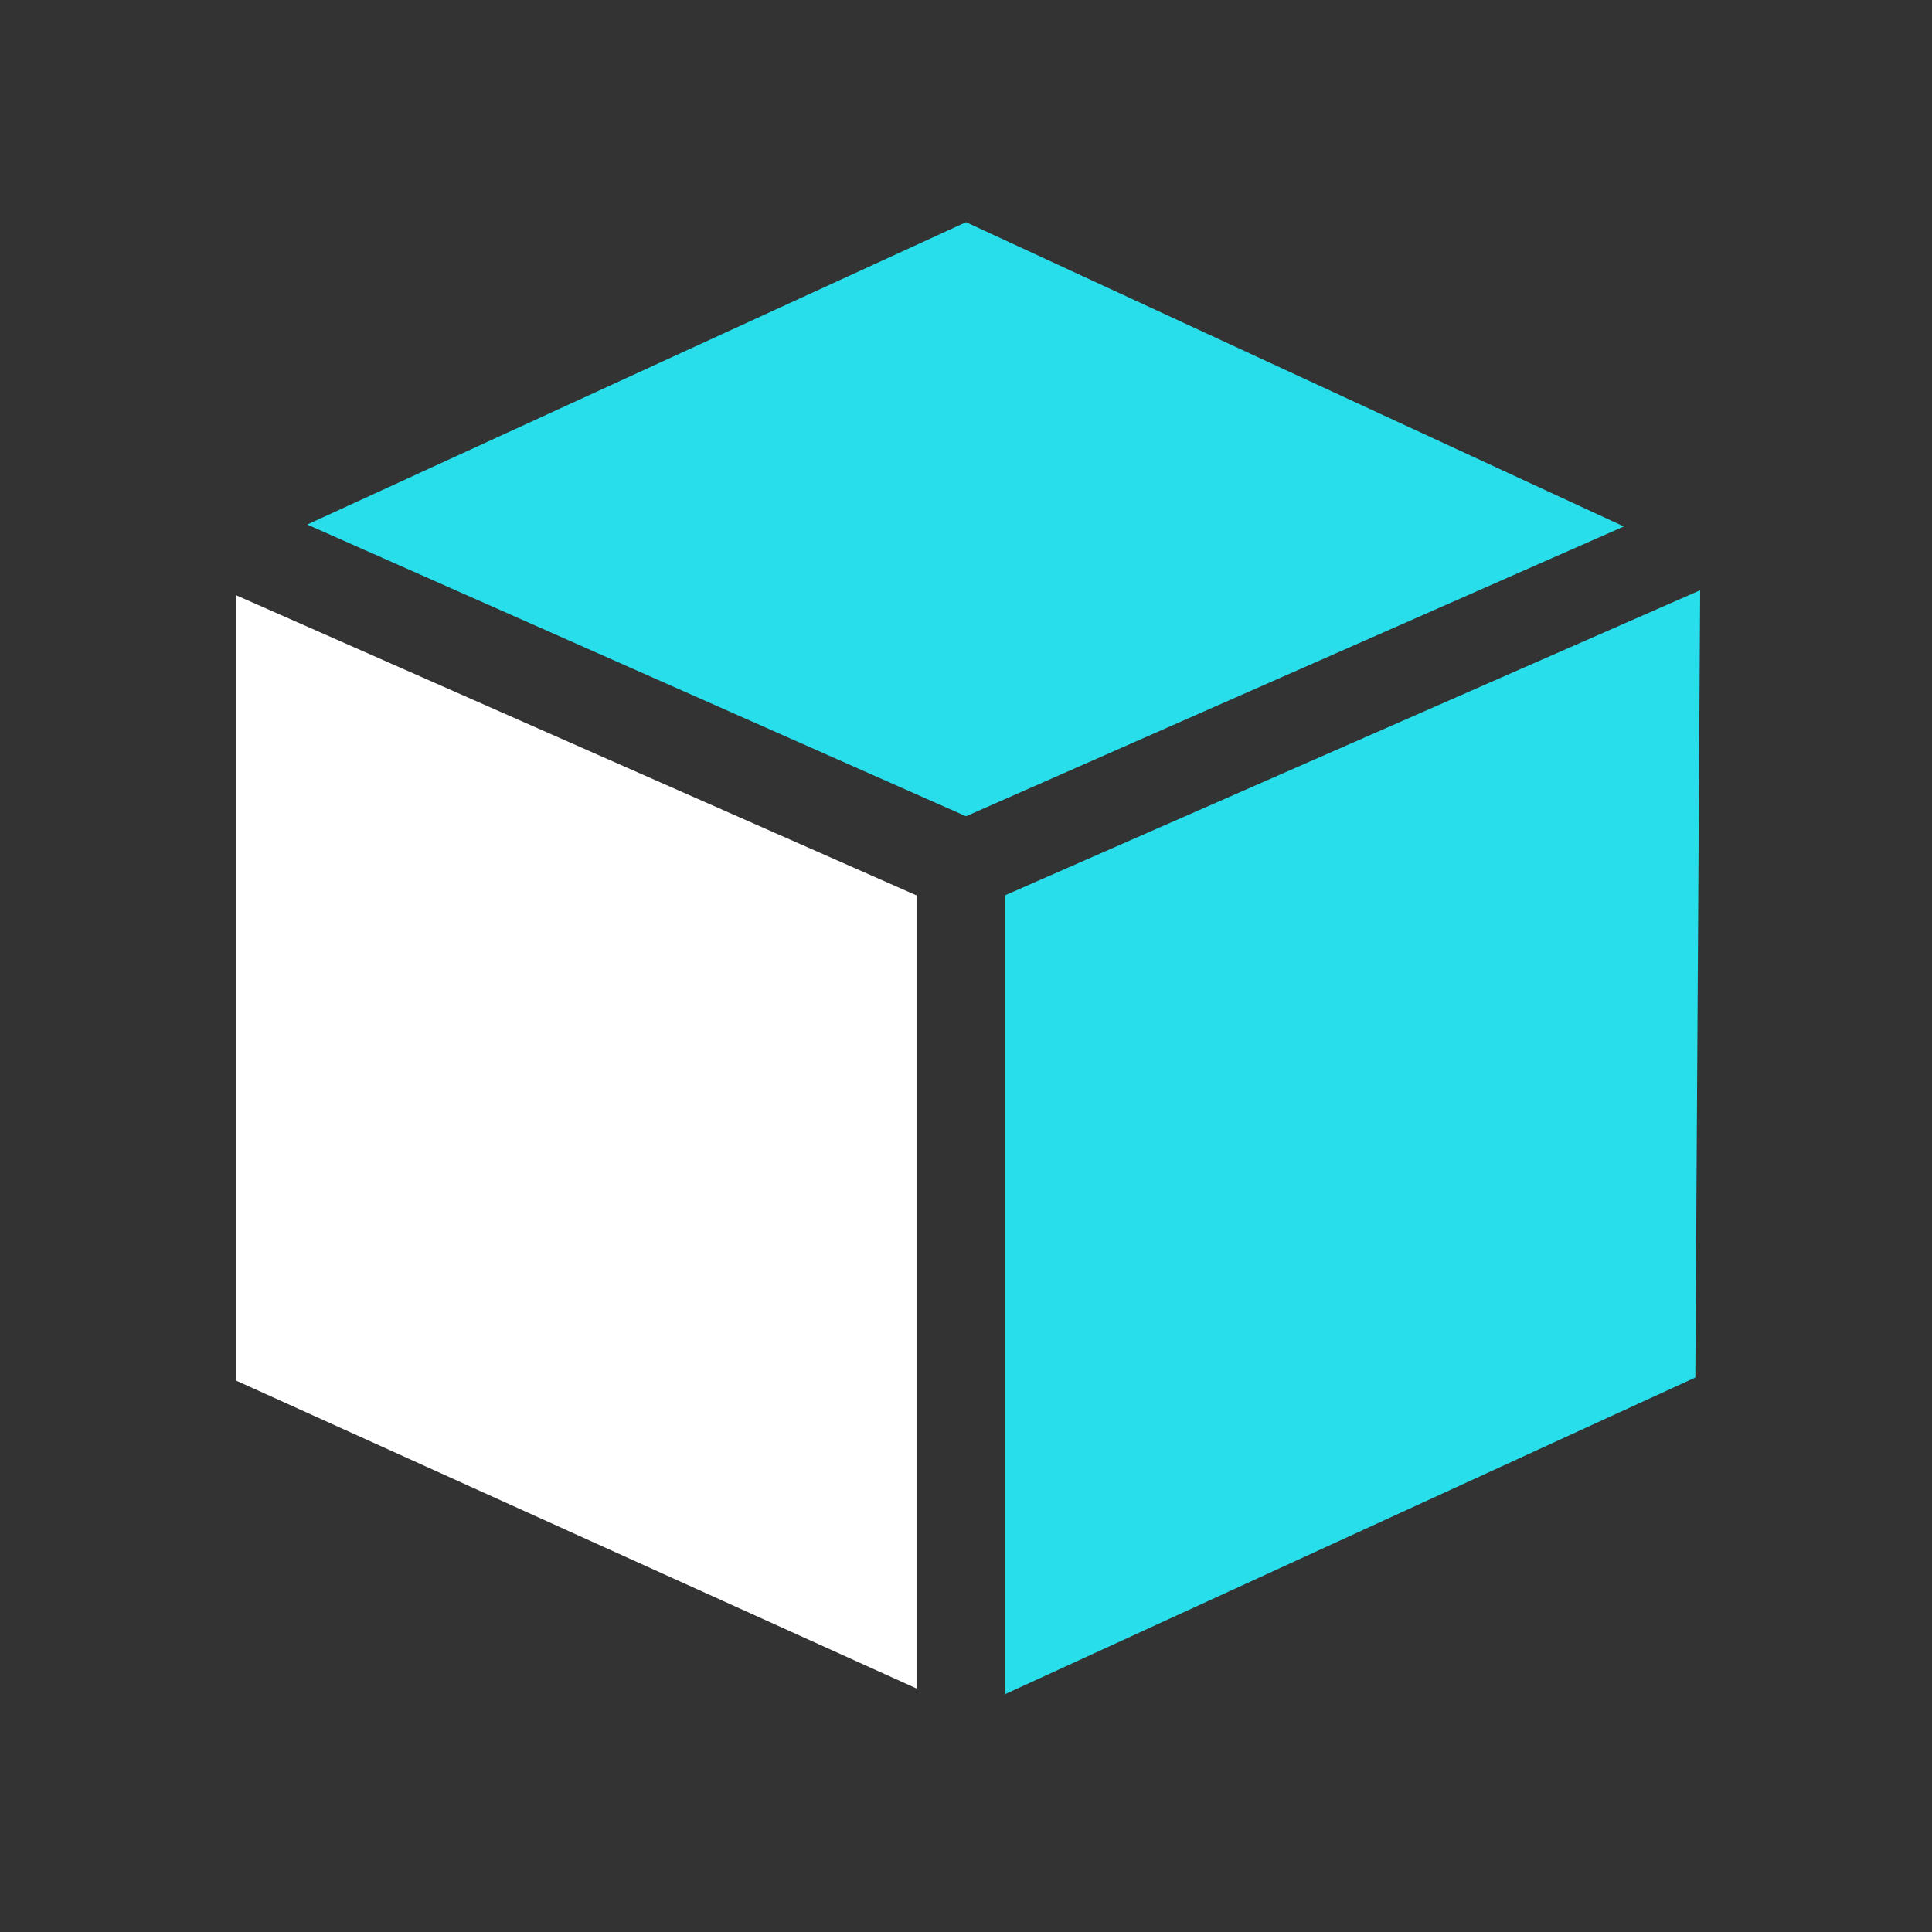 <?xml version="1.0" encoding="utf-8"?>
<!-- Generator: Adobe Illustrator 22.1.0, SVG Export Plug-In . SVG Version: 6.00 Build 0)  -->
<svg version="1.1" id="Ebene_1" xmlns="http://www.w3.org/2000/svg" xmlns:xlink="http://www.w3.org/1999/xlink" x="0px" y="0px"
	 viewBox="0 0 200 200" style="enable-background:new 0 0 200 200;" xml:space="preserve">
<rect x="0" y="0" width="200" height="200" fill="#333333" stroke="none"/>
<style type="text/css">
	.st0{fill:#FFFFFF;}
	.st1{fill:#28DEEA;}
</style>
<polygon class="st0" points="24.4,61.6 24.4,142.9 94.9,174.8 94.9,92.7 "/>
<polygon class="st1" points="104,92.7 176,61.1 175.5,142.6 104,175.4 "/>
<polygon class="st1" points="100,84.5 168.1,54.5 100,23 31.8,54.3 "/>
</svg>
